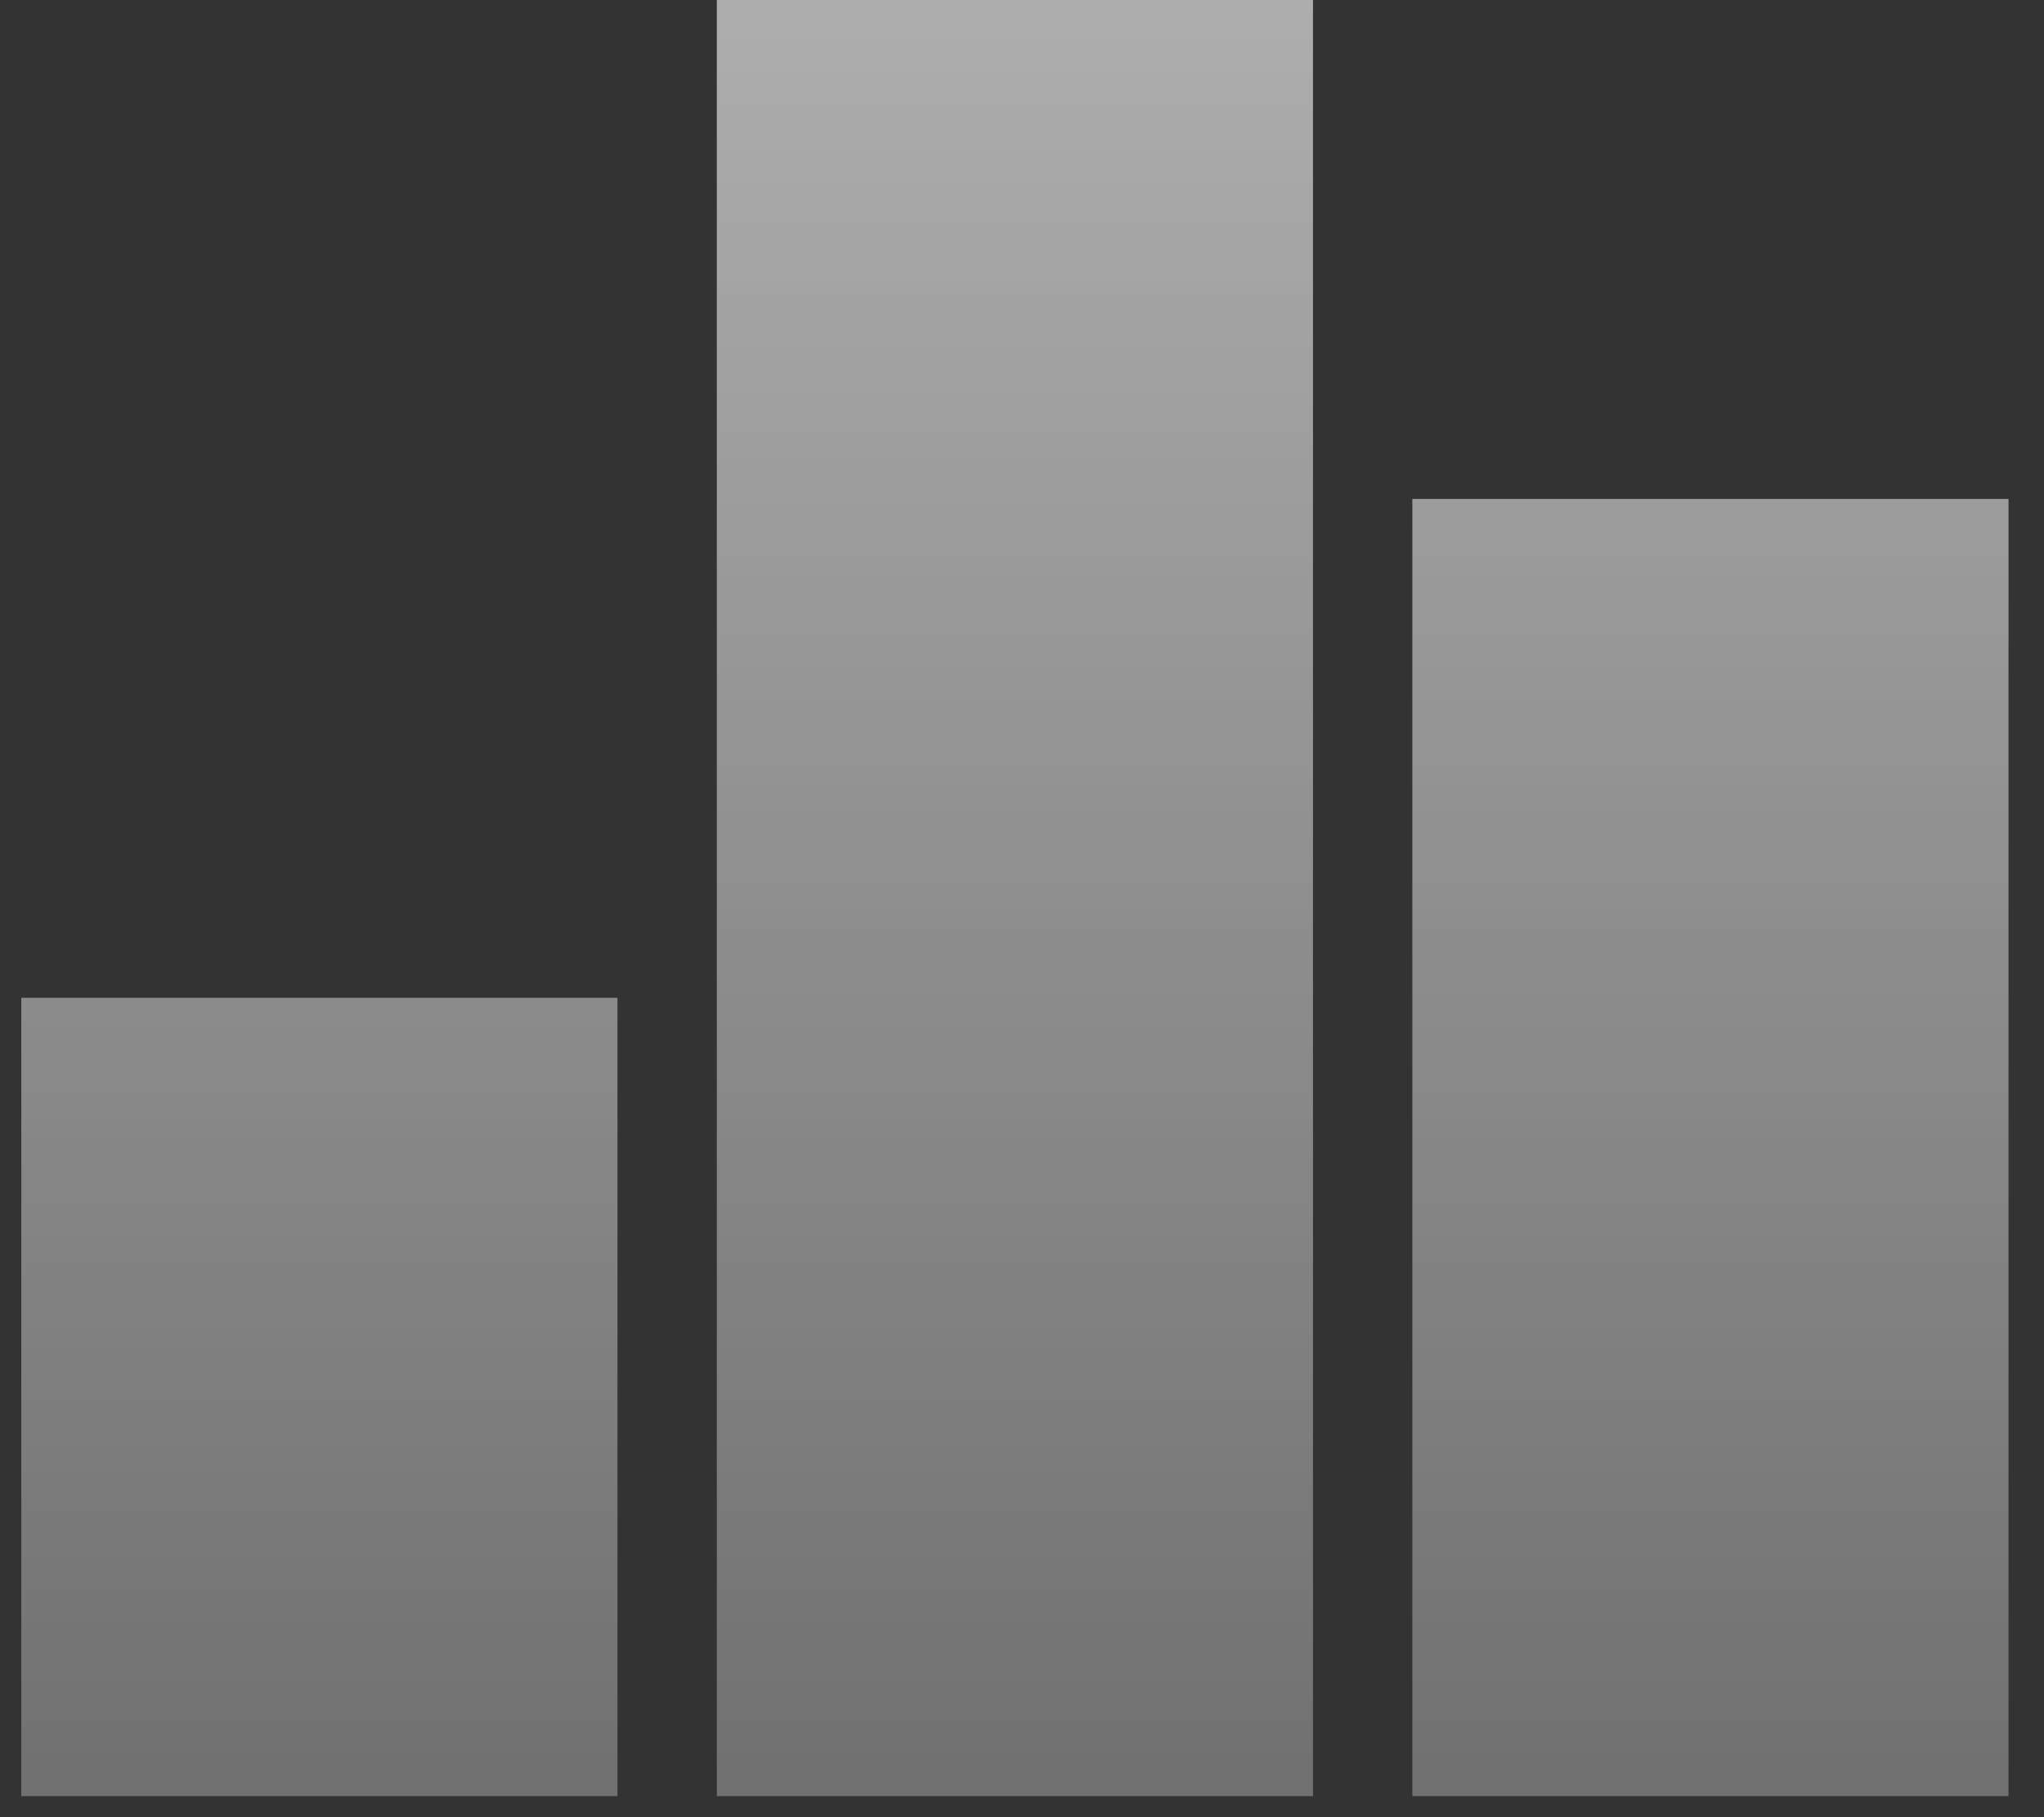 <?xml version="1.0" encoding="UTF-8"?>
<svg width="36px" height="32px" viewBox="0 0 36 32" version="1.1" xmlns="http://www.w3.org/2000/svg" xmlns:xlink="http://www.w3.org/1999/xlink">
    <rect x="0" y="0" width="36" height="32" fill="#333333" stroke="none"/>
    <title>编组</title>
    <defs>
        <linearGradient x1="0%" y1="0%" x2="0%" y2="100%" id="linearGradient-1">
            <stop stop-color="#FFFFFF" offset="0%"></stop>
            <stop stop-color="#FFFFFF" stop-opacity="0.501" offset="100%"></stop>
        </linearGradient>
    </defs>
    <g id="页面-1" stroke="none" stroke-width="1" fill="none" fill-rule="evenodd" opacity="0.6">
        <g id="三保支出监控总览2" transform="translate(-254, -456)" fill="url(#linearGradient-1)">
            <g id="Clipped" transform="translate(48, 403)">
                <g id="编组" transform="translate(-16.625, 0)">
                    <g transform="translate(223, 53)" id="形状">
                        <path d="M12.25,0 L22.75,0 L22.75,31.629 L12.25,31.629 L12.25,0 Z M35,8.786 L24.5,8.786 L24.5,31.629 L35,31.629 L35,8.786 Z M0,17.571 L10.5,17.571 L10.5,31.629 L0,31.629 L0,17.571 Z"></path>
                    </g>
                </g>
            </g>
        </g>
    </g>
</svg>